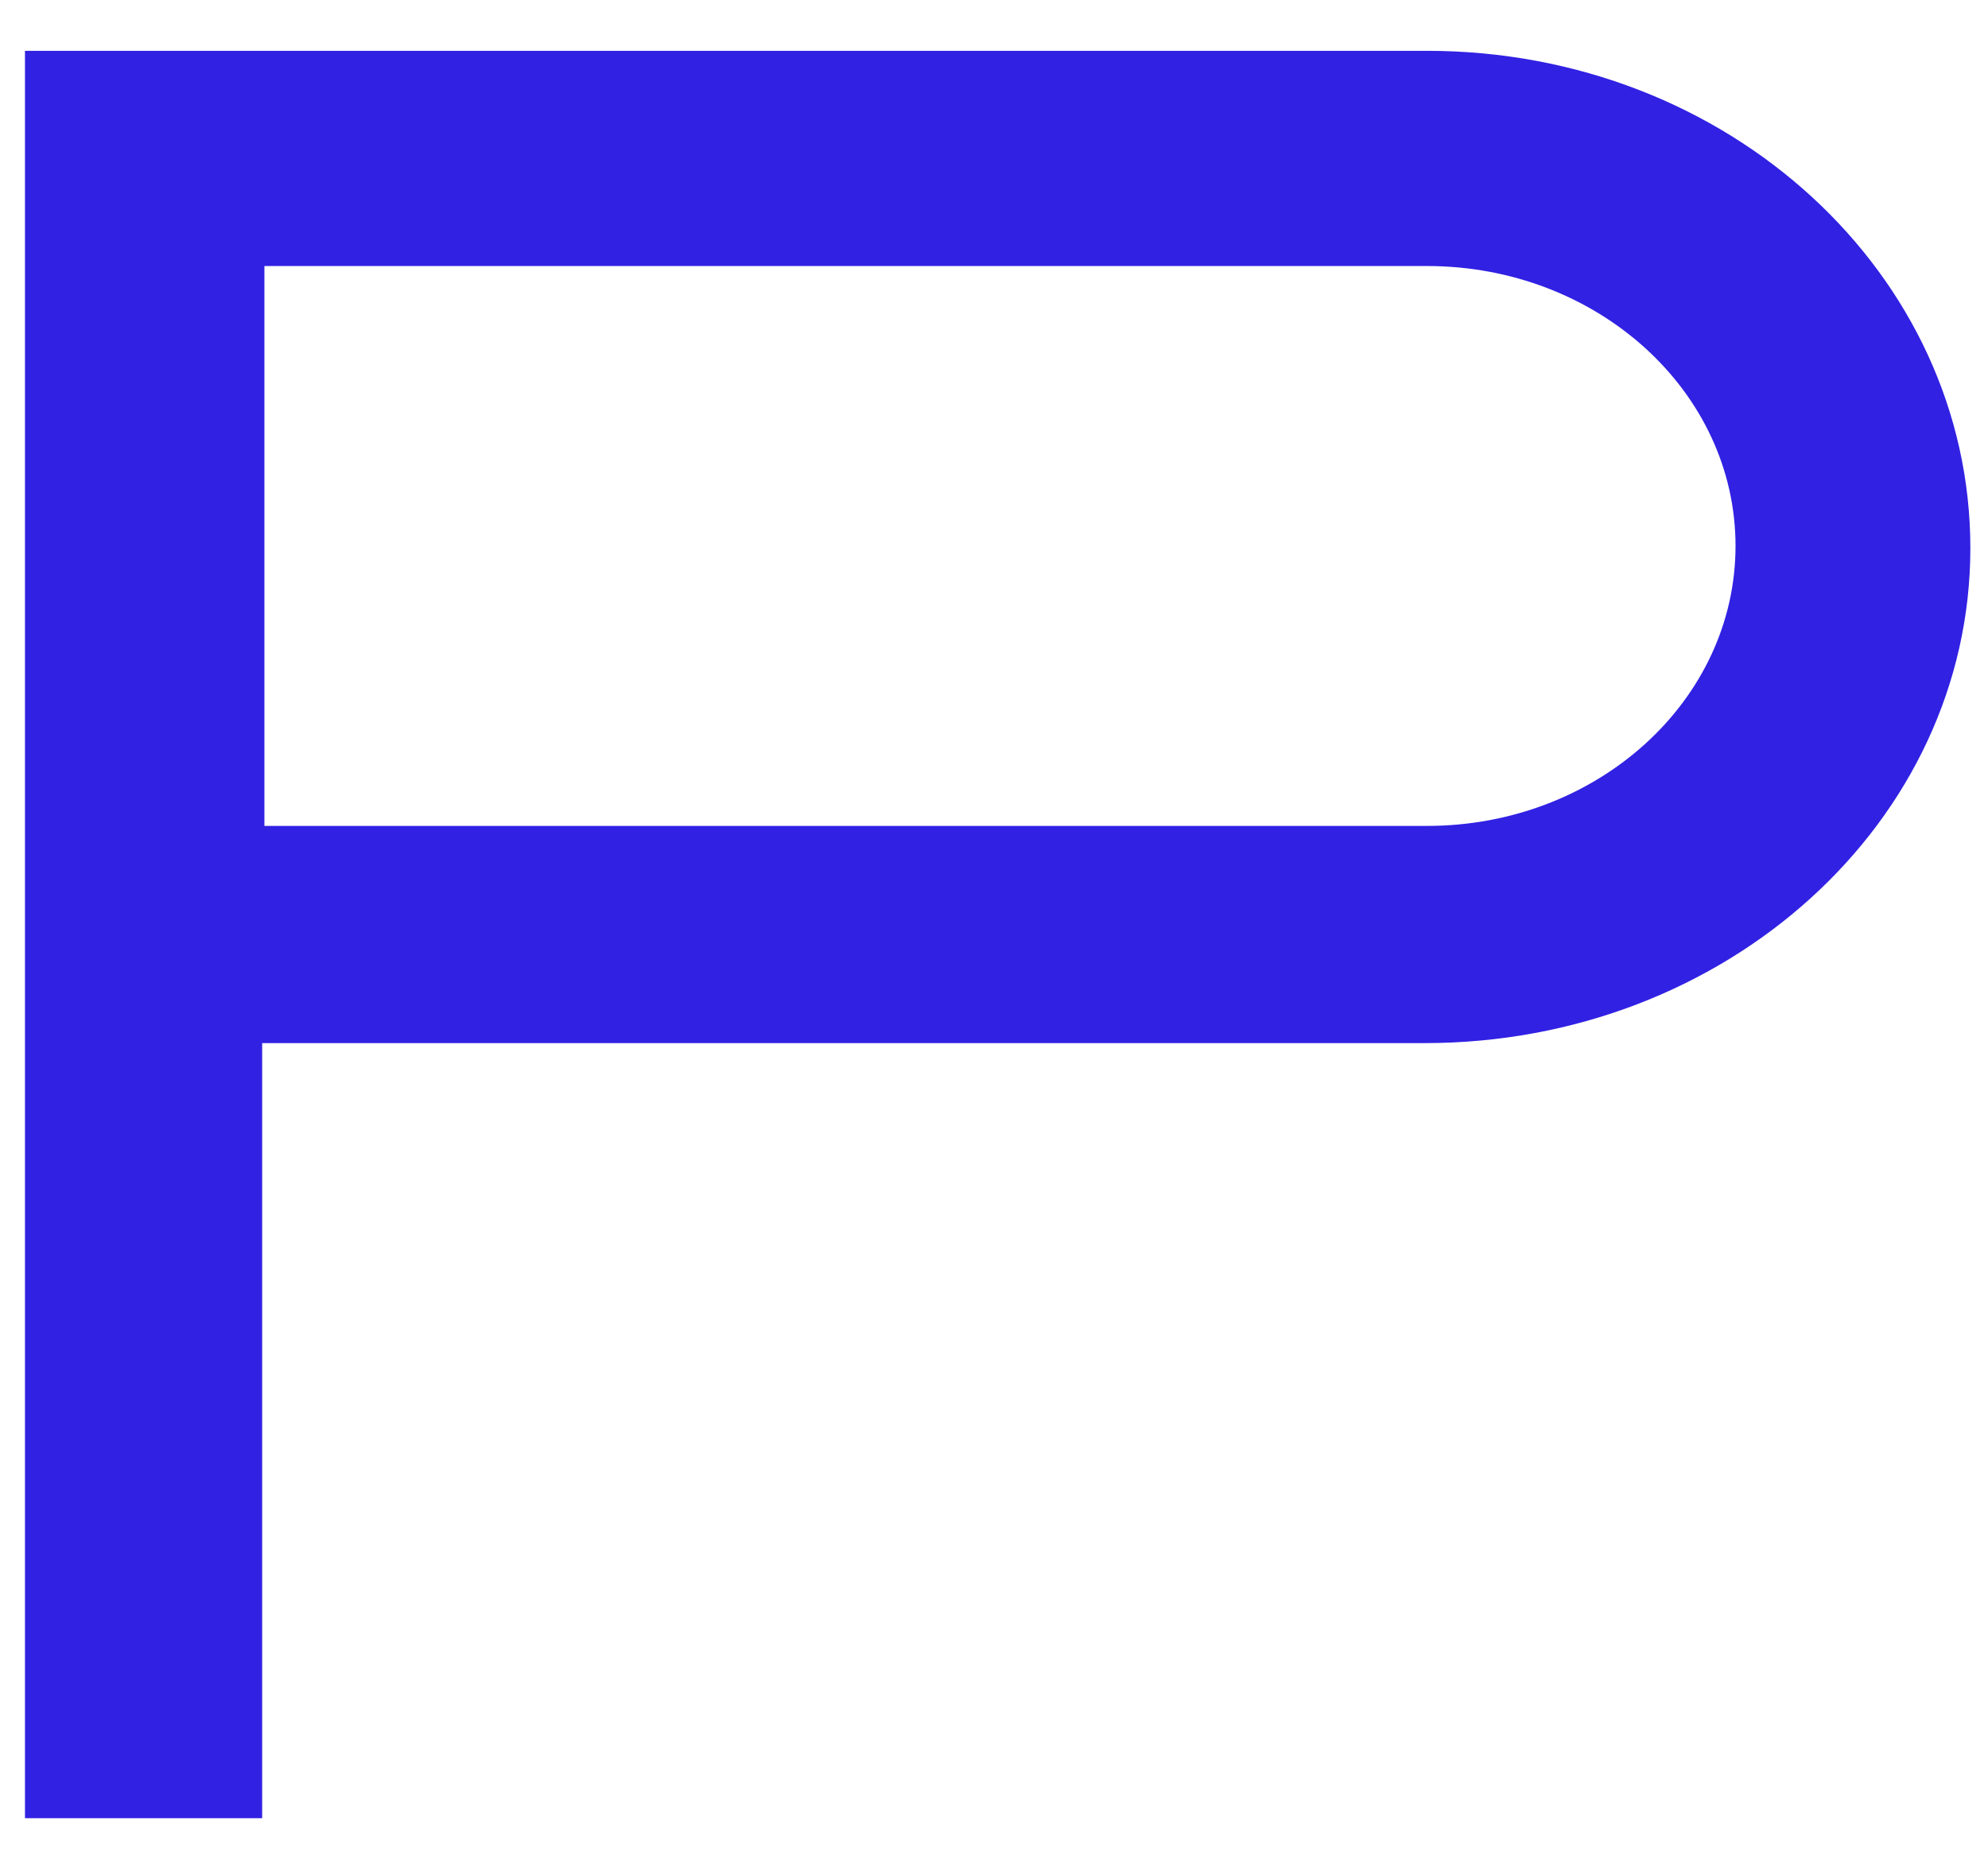 <svg width="16" height="15" viewBox="0 0 16 15" fill="none" xmlns="http://www.w3.org/2000/svg">
<path d="M11.485 0.409H0.201V14.633H2.11V8.395H11.466C13.894 8.395 15.858 6.613 15.858 4.411C15.858 2.208 13.912 0.409 11.485 0.409ZM11.485 6.647H2.128V2.141H11.485C12.856 2.141 13.968 3.15 13.968 4.394C13.968 5.638 12.856 6.647 11.485 6.647Z" fill="#3121E3"/>
</svg>
